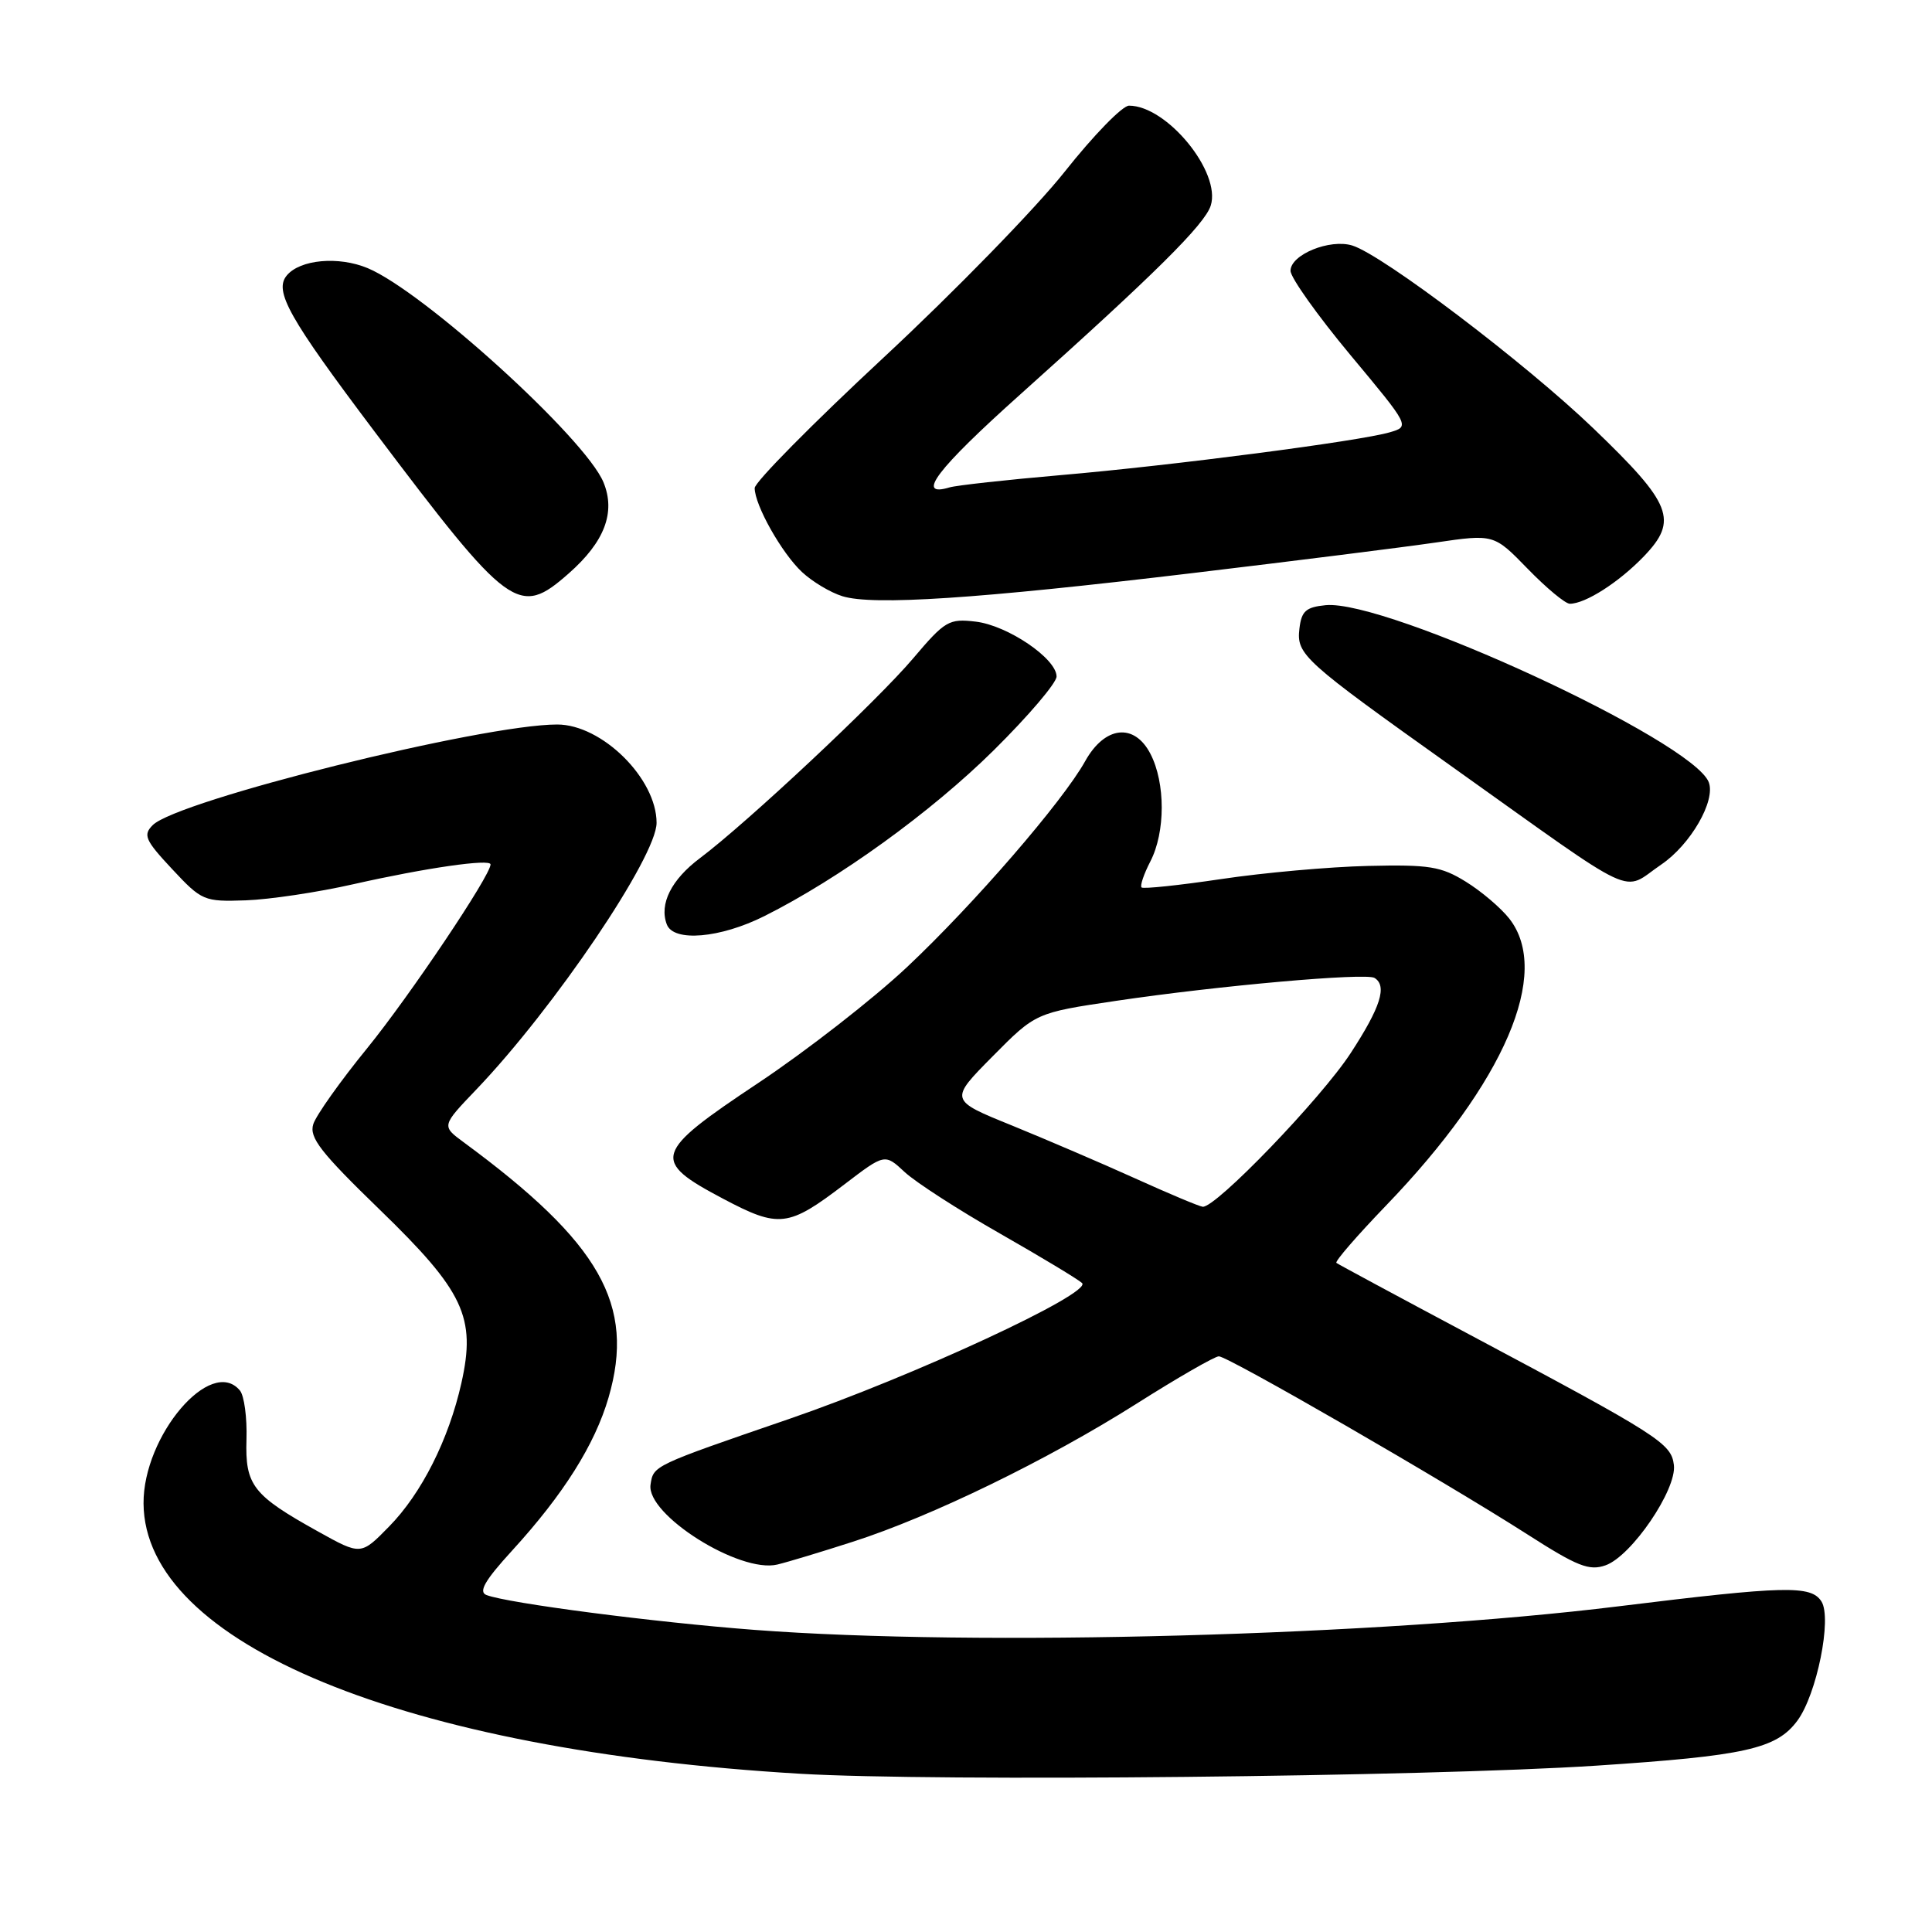<?xml version="1.0" encoding="UTF-8" standalone="no"?>
<!DOCTYPE svg PUBLIC "-//W3C//DTD SVG 1.1//EN" "http://www.w3.org/Graphics/SVG/1.1/DTD/svg11.dtd" >
<svg xmlns="http://www.w3.org/2000/svg" xmlns:xlink="http://www.w3.org/1999/xlink" version="1.1" viewBox="0 0 256 256">
 <g >
 <path fill="currentColor"
d=" M 211.50 233.96 C 231.26 232.66 235.39 231.74 238.16 228.00 C 240.73 224.53 242.77 214.43 241.35 212.20 C 239.97 210.04 236.58 210.12 214.50 212.84 C 182.85 216.75 129.48 218.21 100.00 215.97 C 86.70 214.96 67.31 212.44 64.46 211.35 C 63.37 210.93 64.24 209.42 67.85 205.47 C 74.67 198.01 78.82 191.42 80.64 185.17 C 84.21 172.88 79.55 164.68 61.43 151.35 C 58.50 149.19 58.50 149.19 63.13 144.35 C 73.45 133.55 87.00 113.51 87.00 109.03 C 87.00 103.16 79.76 96.00 73.83 96.00 C 63.91 96.00 23.53 106.05 20.24 109.33 C 18.93 110.64 19.22 111.32 22.81 115.16 C 26.74 119.37 27.03 119.49 32.56 119.30 C 35.70 119.19 42.14 118.23 46.88 117.15 C 56.36 115.01 65.00 113.76 65.00 114.54 C 65.00 116.01 54.30 131.94 48.69 138.85 C 45.11 143.24 41.88 147.79 41.51 148.96 C 40.95 150.73 42.48 152.69 50.33 160.30 C 61.48 171.11 63.09 174.54 61.14 183.25 C 59.46 190.75 55.85 197.91 51.54 202.29 C 47.82 206.09 47.82 206.09 42.16 202.94 C 33.49 198.12 32.47 196.82 32.66 190.72 C 32.75 187.85 32.36 184.94 31.79 184.25 C 27.98 179.65 18.96 190.23 19.02 199.22 C 19.15 217.78 53.51 231.93 106.00 235.03 C 123.99 236.10 188.98 235.43 211.50 233.96 Z  M 113.00 204.29 C 123.41 200.95 138.82 193.45 150.58 186.01 C 156.04 182.55 160.95 179.73 161.50 179.72 C 162.70 179.71 191.30 196.22 202.35 203.29 C 209.01 207.56 210.58 208.18 212.75 207.41 C 216.19 206.19 222.19 197.38 221.80 194.13 C 221.45 191.24 219.92 190.26 194.61 176.78 C 185.20 171.77 177.31 167.52 177.08 167.34 C 176.85 167.15 179.81 163.74 183.65 159.75 C 199.38 143.42 205.62 128.88 199.98 121.71 C 198.87 120.30 196.29 118.10 194.23 116.83 C 190.95 114.80 189.39 114.55 181.24 114.74 C 176.15 114.86 167.41 115.64 161.82 116.48 C 156.24 117.31 151.48 117.81 151.26 117.59 C 151.04 117.37 151.56 115.82 152.43 114.14 C 154.43 110.26 154.44 103.76 152.44 99.89 C 150.30 95.75 146.39 96.19 143.79 100.86 C 140.82 106.20 129.03 119.83 120.20 128.13 C 115.74 132.33 106.87 139.24 100.49 143.49 C 86.53 152.78 86.23 153.77 95.82 158.84 C 103.23 162.76 104.44 162.62 111.87 156.95 C 117.24 152.85 117.24 152.85 119.87 155.30 C 121.32 156.65 127.00 160.32 132.50 163.45 C 138.00 166.59 142.89 169.54 143.38 170.01 C 144.76 171.35 120.98 182.38 104.50 188.04 C 86.48 194.23 86.58 194.19 86.20 196.72 C 85.60 200.69 98.00 208.51 103.00 207.31 C 104.38 206.98 108.88 205.62 113.00 204.29 Z  M 101.28 121.39 C 111.18 116.43 123.39 107.61 131.68 99.41 C 136.26 94.88 140.00 90.49 140.00 89.64 C 140.00 87.27 133.52 82.87 129.29 82.37 C 125.74 81.95 125.22 82.25 121.02 87.21 C 116.26 92.85 98.98 109.03 92.76 113.70 C 88.95 116.55 87.32 119.80 88.36 122.50 C 89.26 124.85 95.43 124.32 101.28 121.39 Z  M 220.12 114.56 C 224.01 111.92 227.36 106.11 226.42 103.65 C 224.31 98.16 183.73 79.41 175.65 80.19 C 173.03 80.45 172.45 80.98 172.18 83.30 C 171.78 86.75 172.63 87.51 192.50 101.66 C 217.65 119.57 214.74 118.22 220.12 114.56 Z  M 158.00 75.94 C 171.47 74.33 185.98 72.51 190.22 71.89 C 197.95 70.76 197.95 70.76 202.44 75.38 C 204.91 77.92 207.41 80.00 208.01 80.00 C 210.07 80.00 214.51 77.16 217.81 73.73 C 222.41 68.94 221.57 66.79 211.15 56.78 C 202.17 48.15 183.23 33.78 179.18 32.53 C 176.20 31.62 171.00 33.74 171.00 35.88 C 171.00 36.78 174.56 41.78 178.91 47.01 C 186.82 56.50 186.82 56.50 184.16 57.28 C 180.19 58.45 155.29 61.69 140.50 62.96 C 133.35 63.58 126.75 64.31 125.83 64.58 C 121.24 65.96 124.13 62.16 135.25 52.21 C 153.07 36.25 159.63 29.75 160.43 27.24 C 161.83 22.81 154.62 14.00 149.60 14.00 C 148.72 14.00 144.89 17.94 141.08 22.75 C 137.27 27.56 126.47 38.65 117.08 47.38 C 107.69 56.11 100.00 63.89 100.00 64.67 C 100.00 66.93 103.59 73.30 106.27 75.80 C 107.63 77.07 110.03 78.51 111.62 79.00 C 115.65 80.26 129.48 79.35 158.00 75.94 Z  M 75.34 76.00 C 80.11 71.81 81.61 67.89 79.96 63.90 C 77.55 58.08 56.12 38.62 48.72 35.53 C 44.86 33.92 39.76 34.38 38.00 36.50 C 36.28 38.57 38.26 42.09 49.62 57.17 C 67.55 80.95 68.73 81.81 75.34 76.00 Z  M 150.43 156.15 C 145.99 154.14 138.63 150.99 134.08 149.13 C 125.79 145.77 125.79 145.77 131.52 139.98 C 137.24 134.20 137.24 134.20 147.87 132.62 C 161.40 130.61 180.99 128.87 182.13 129.58 C 183.83 130.63 182.95 133.44 178.98 139.53 C 175.05 145.57 161.05 160.10 159.36 159.90 C 158.89 159.85 154.87 158.16 150.43 156.15 Z "/>
</g>
</svg>